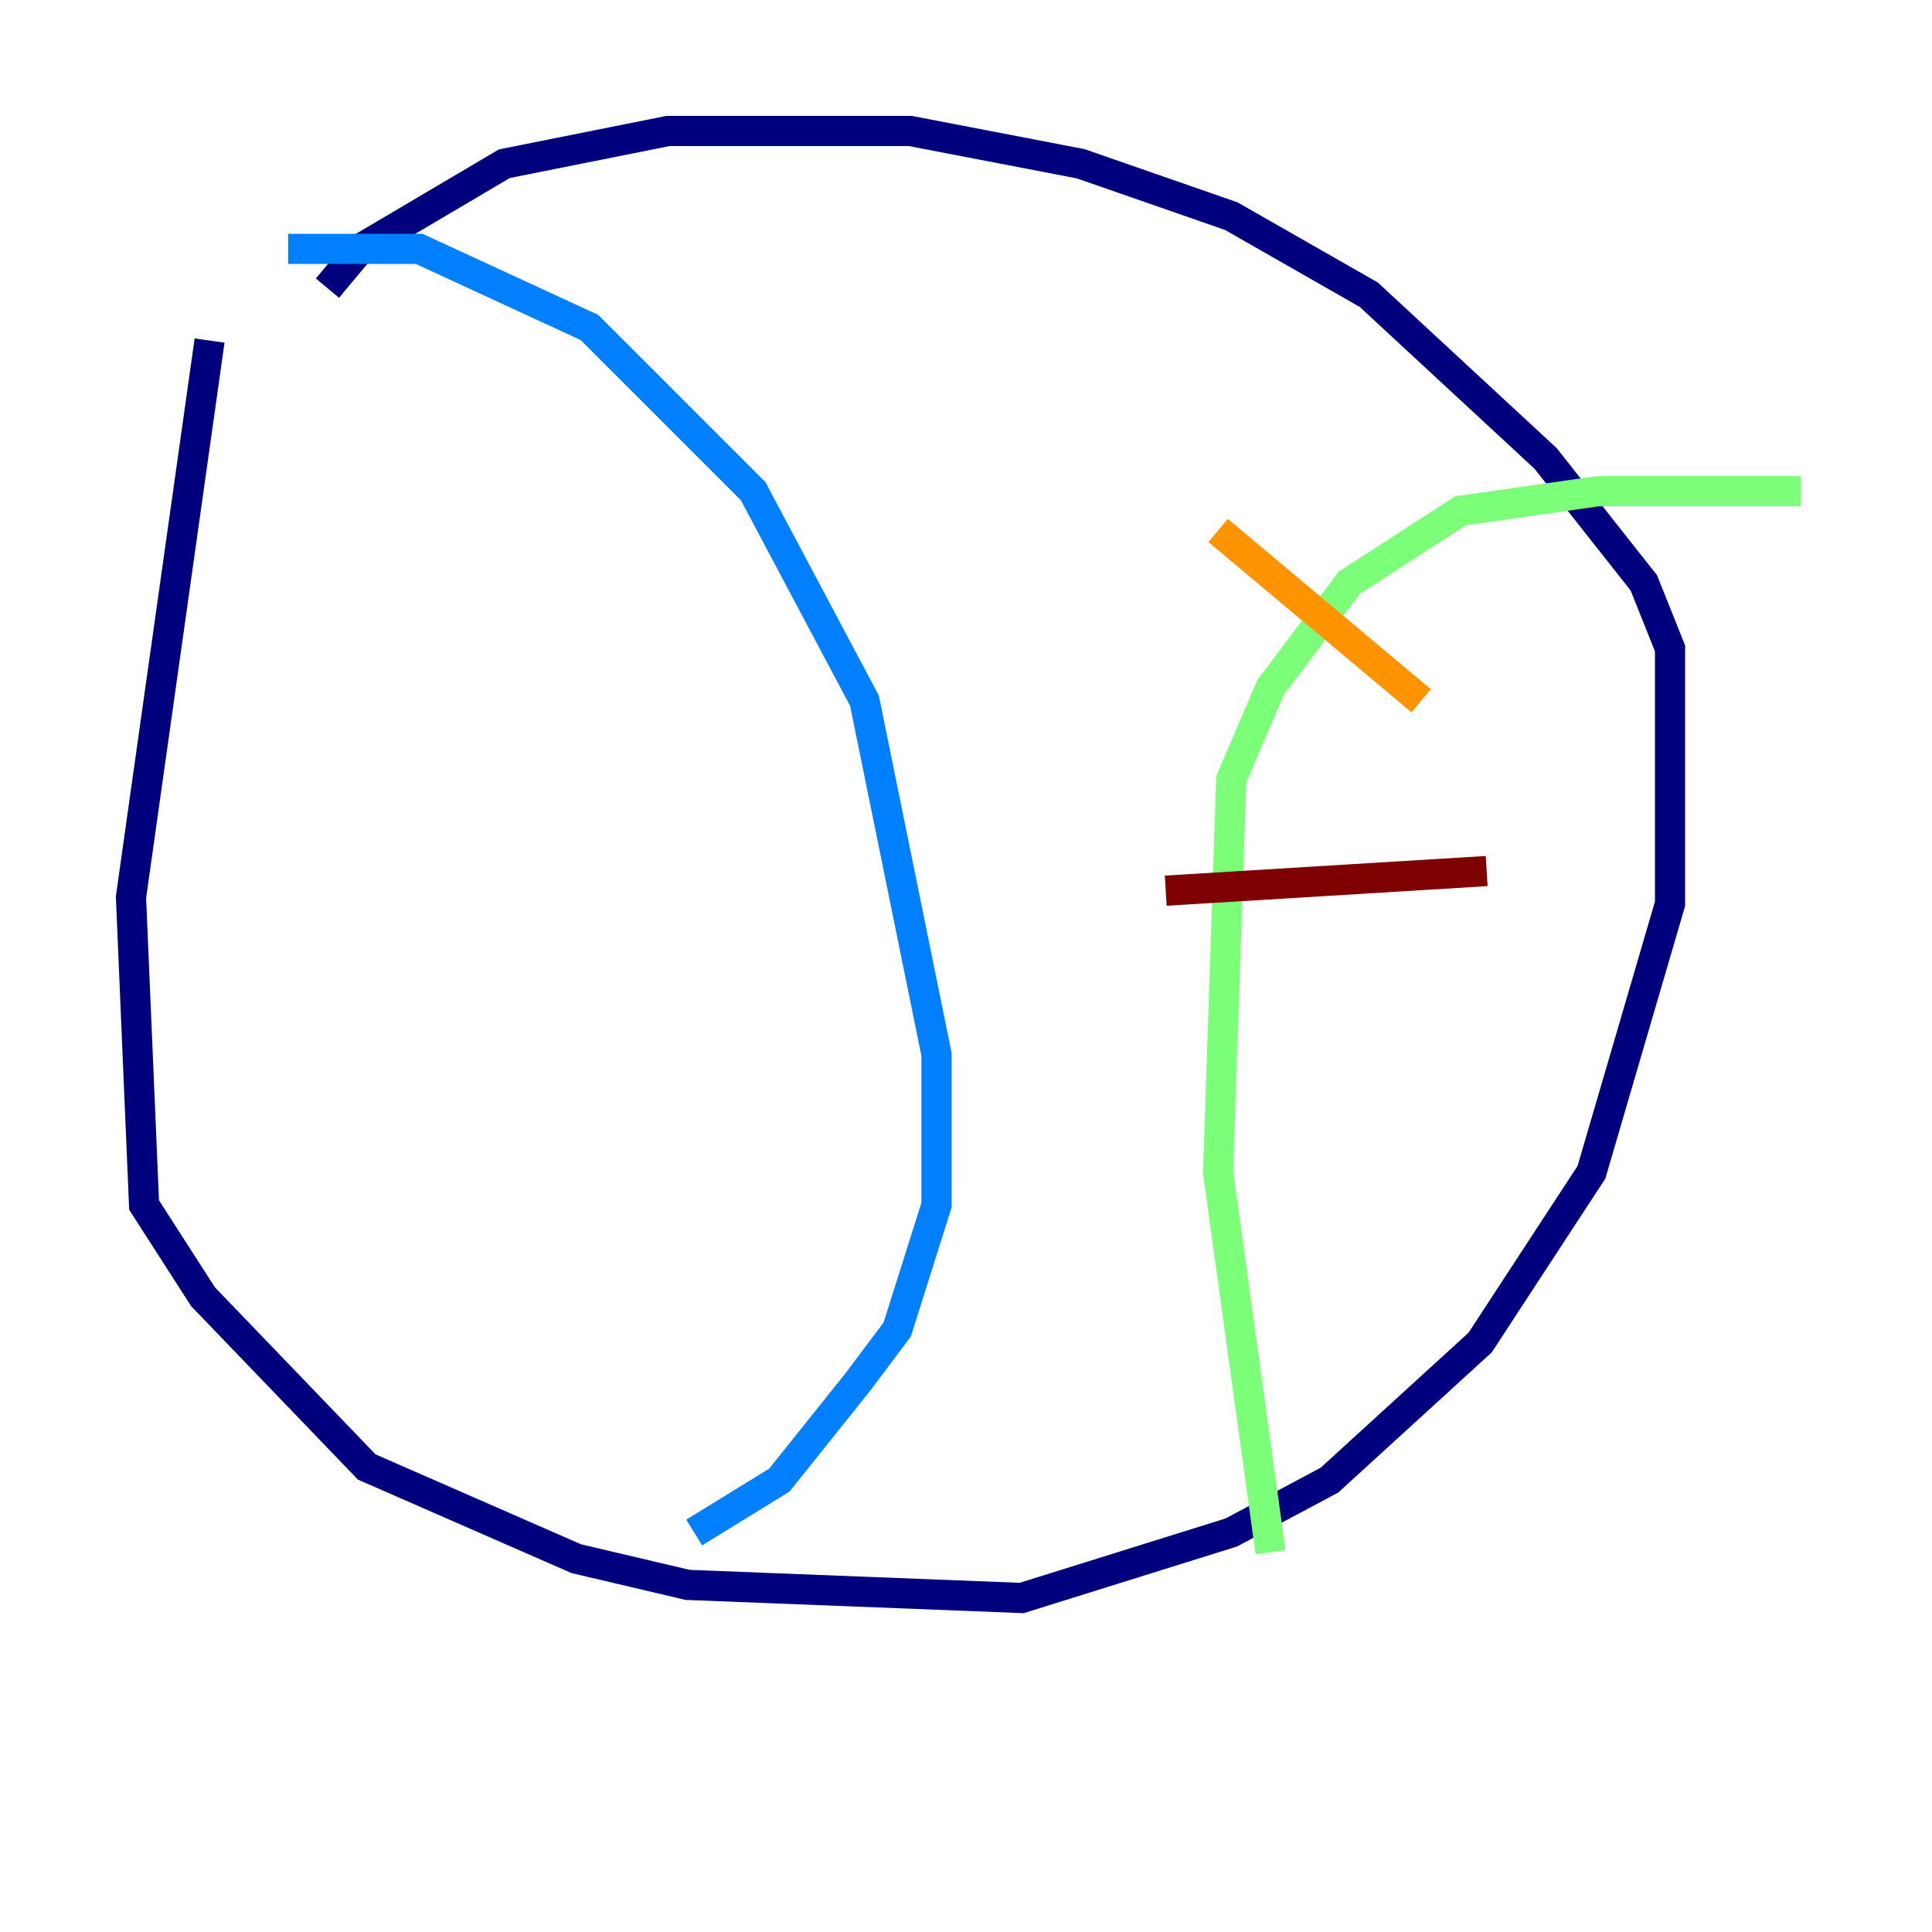 <?xml version="1.0" encoding="utf-8" ?>
<svg baseProfile="tiny" height="128" version="1.2" viewBox="0,0,128,128" width="128" xmlns="http://www.w3.org/2000/svg" xmlns:ev="http://www.w3.org/2001/xml-events" xmlns:xlink="http://www.w3.org/1999/xlink"><defs /><polyline fill="none" points="13.885,22.563 8.678,59.444 9.546,79.837 13.451,85.912 24.298,97.193 38.183,103.268 45.559,105.003 67.688,105.871 81.573,101.532 88.081,98.061 98.061,88.949 105.437,77.668 110.644,59.878 110.644,42.956 108.909,38.617 102.4,30.373 90.685,19.525 81.573,14.319 71.593,10.848 60.312,8.678 44.258,8.678 33.41,10.848 23.864,16.488 21.695,19.091" stroke="#00007f" stroke-width="2" /><polyline fill="none" points="19.091,16.488 27.77,16.488 39.051,21.695 49.898,32.542 57.275,46.427 62.047,69.858 62.047,79.837 59.444,88.081 56.841,91.552 51.634,98.061 45.993,101.532" stroke="#0080ff" stroke-width="2" /><polyline fill="none" points="84.176,102.834 80.705,77.668 81.573,51.634 84.176,45.559 89.383,38.617 96.759,33.844 105.871,32.542 119.322,32.542" stroke="#7cff79" stroke-width="2" /><polyline fill="none" points="80.705,35.146 94.156,46.427" stroke="#ff9400" stroke-width="2" /><polyline fill="none" points="77.234,59.01 98.495,57.709" stroke="#7f0000" stroke-width="2" /></svg>